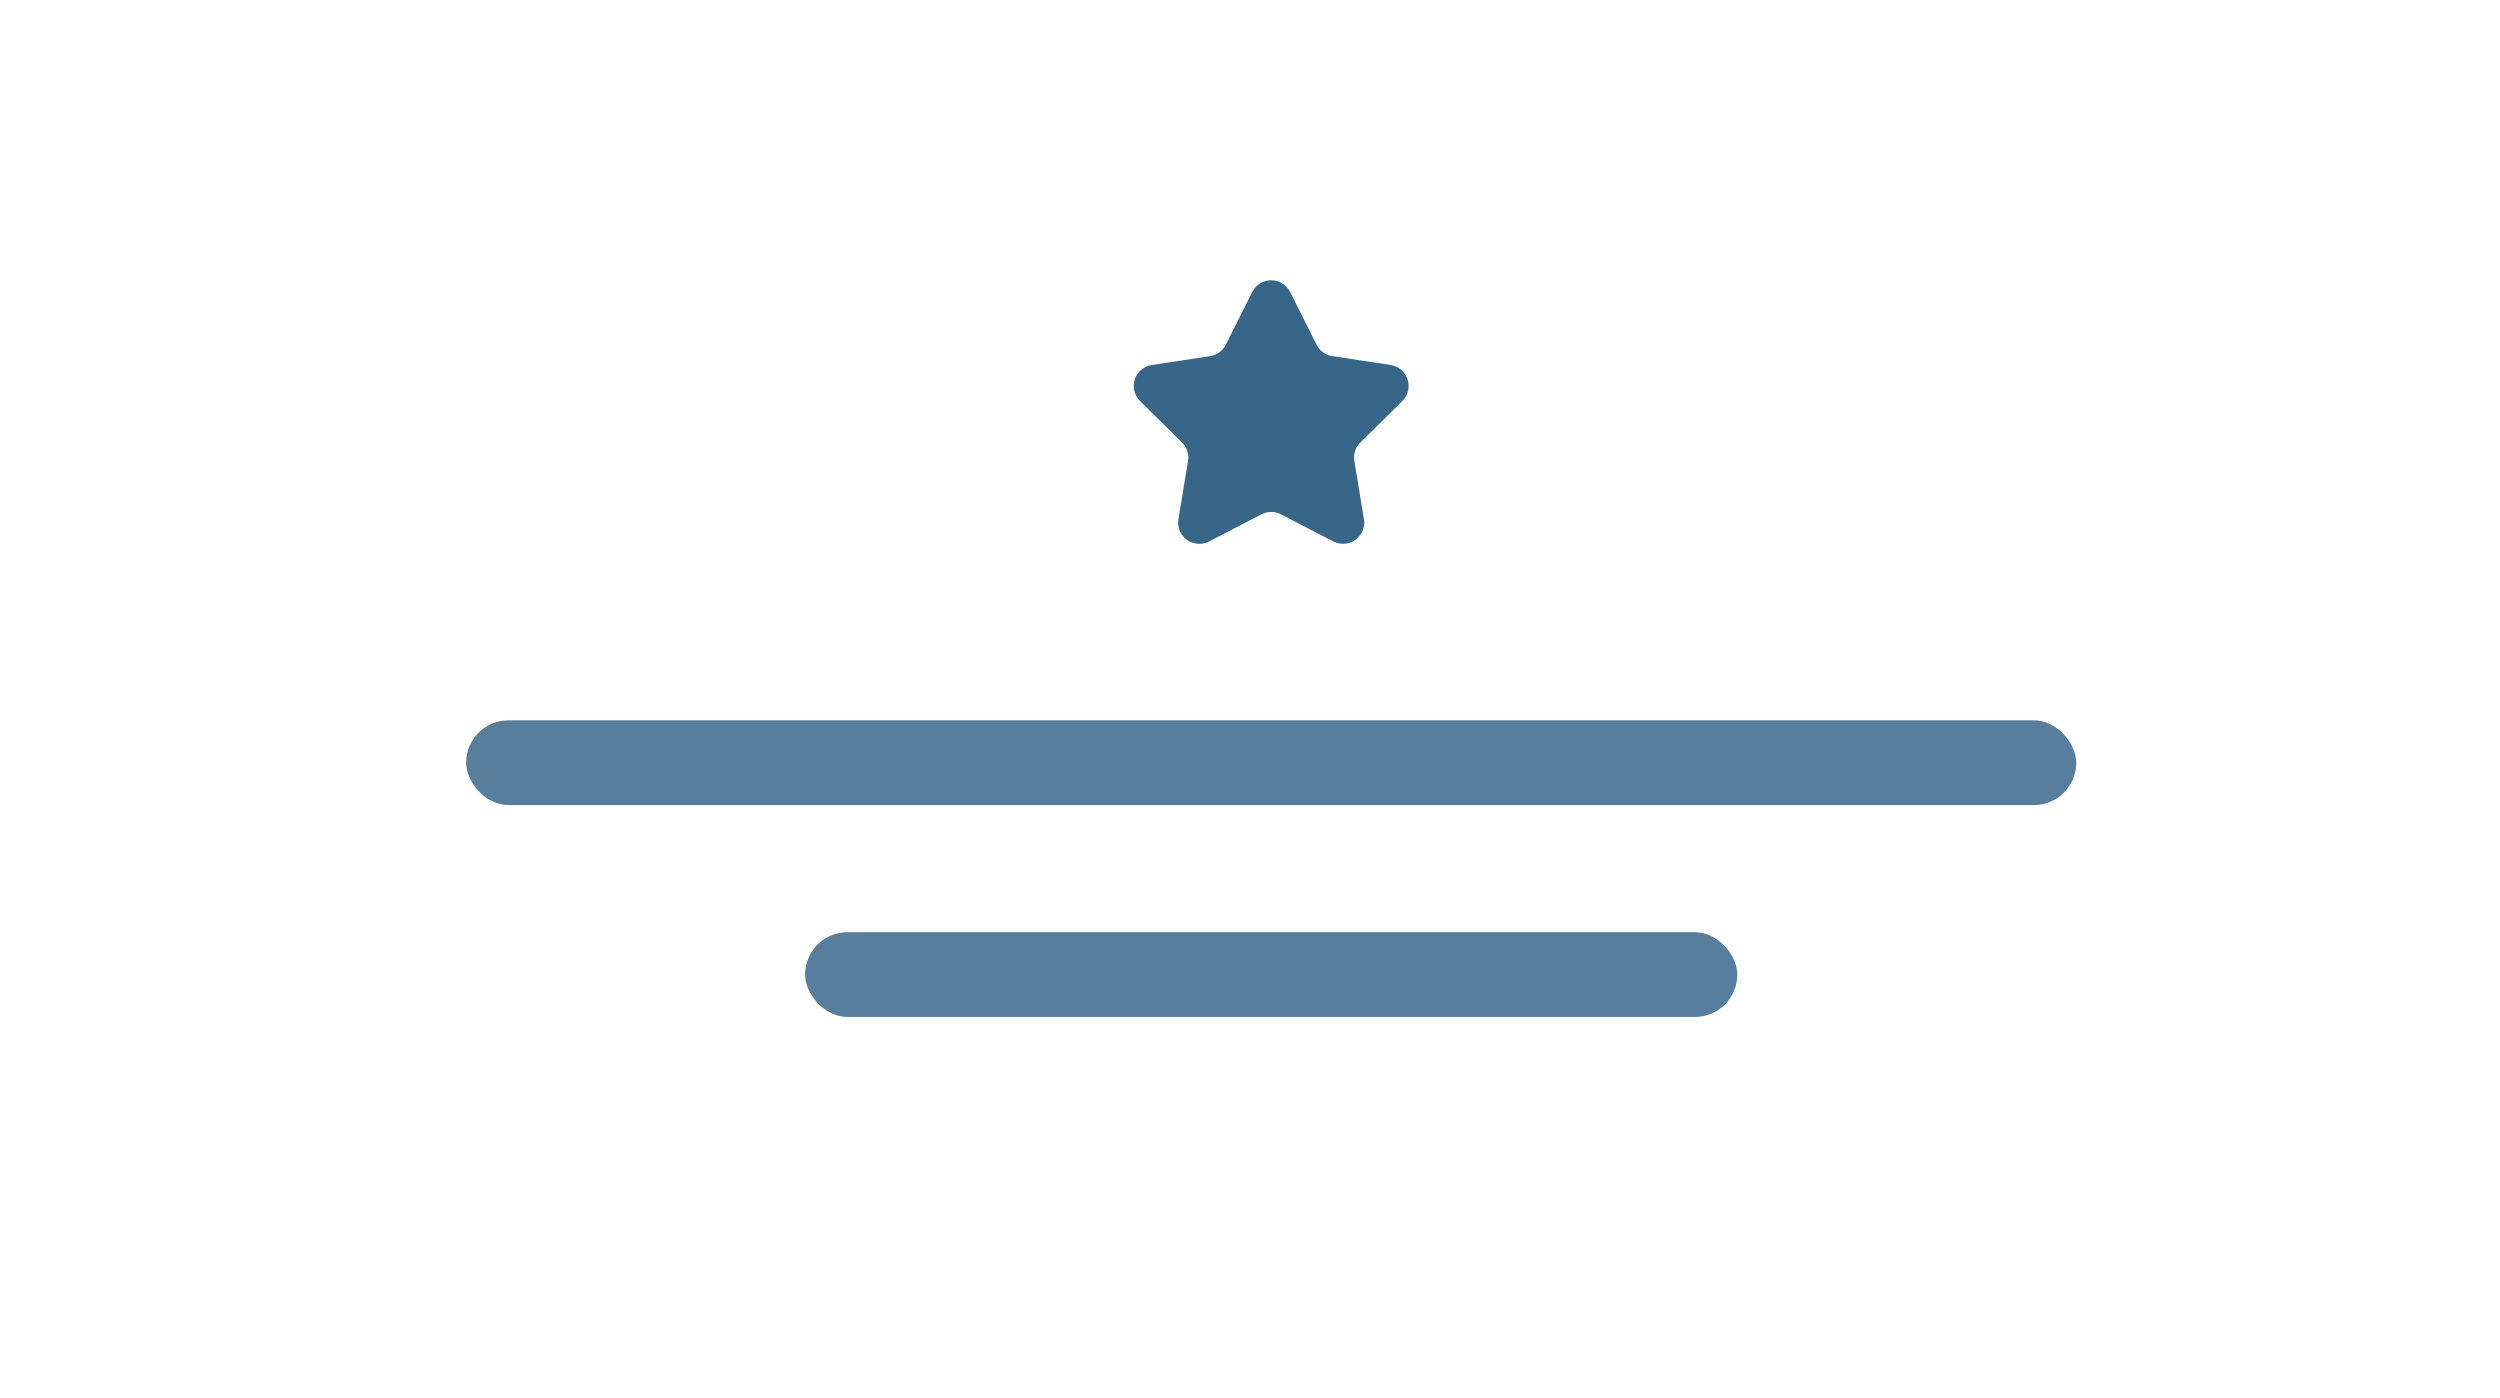 <?xml version="1.0" encoding="UTF-8"?>
<svg width="59px" height="33px" viewBox="0 0 59 33" version="1.1" xmlns="http://www.w3.org/2000/svg" xmlns:xlink="http://www.w3.org/1999/xlink">
    <!-- Generator: Sketch 52.4 (67378) - http://www.bohemiancoding.com/sketch -->
    <title>archive-title-blue</title>
    <desc>Created with Sketch.</desc>
    <g id="Page-1" stroke="none" stroke-width="1" fill="none" fill-rule="evenodd">
        <g id="Icons" transform="translate(-428, -566)">
            <rect id="Rectangle" fill="#577E9C" x="447" y="588" width="22" height="2" rx="1"></rect>
            <rect id="Rectangle" fill="#577E9C" x="439" y="583" width="38" height="2" rx="1"></rect>
            <path d="M457.77,578.138 L456.534,578.778 C456.289,578.905 455.987,578.809 455.86,578.564 C455.811,578.468 455.793,578.359 455.811,578.253 L456.037,576.879 C456.064,576.719 456.011,576.556 455.895,576.442 L454.905,575.464 C454.709,575.27 454.707,574.954 454.901,574.757 C454.976,574.681 455.075,574.63 455.181,574.614 L456.557,574.405 C456.718,574.381 456.856,574.28 456.929,574.135 L457.553,572.891 C457.677,572.644 457.977,572.544 458.224,572.668 C458.32,572.717 458.399,572.795 458.447,572.891 L459.071,574.135 C459.144,574.28 459.282,574.381 459.443,574.405 L460.819,574.614 C461.092,574.656 461.279,574.911 461.238,575.184 C461.222,575.29 461.172,575.389 461.095,575.464 L460.105,576.442 C459.989,576.556 459.936,576.719 459.963,576.879 L460.189,578.253 C460.234,578.525 460.049,578.782 459.777,578.827 C459.671,578.845 459.562,578.828 459.466,578.778 L458.23,578.138 C458.086,578.064 457.914,578.064 457.77,578.138 Z" id="Star" fill="#386689"></path>
        </g>
    </g>
</svg>